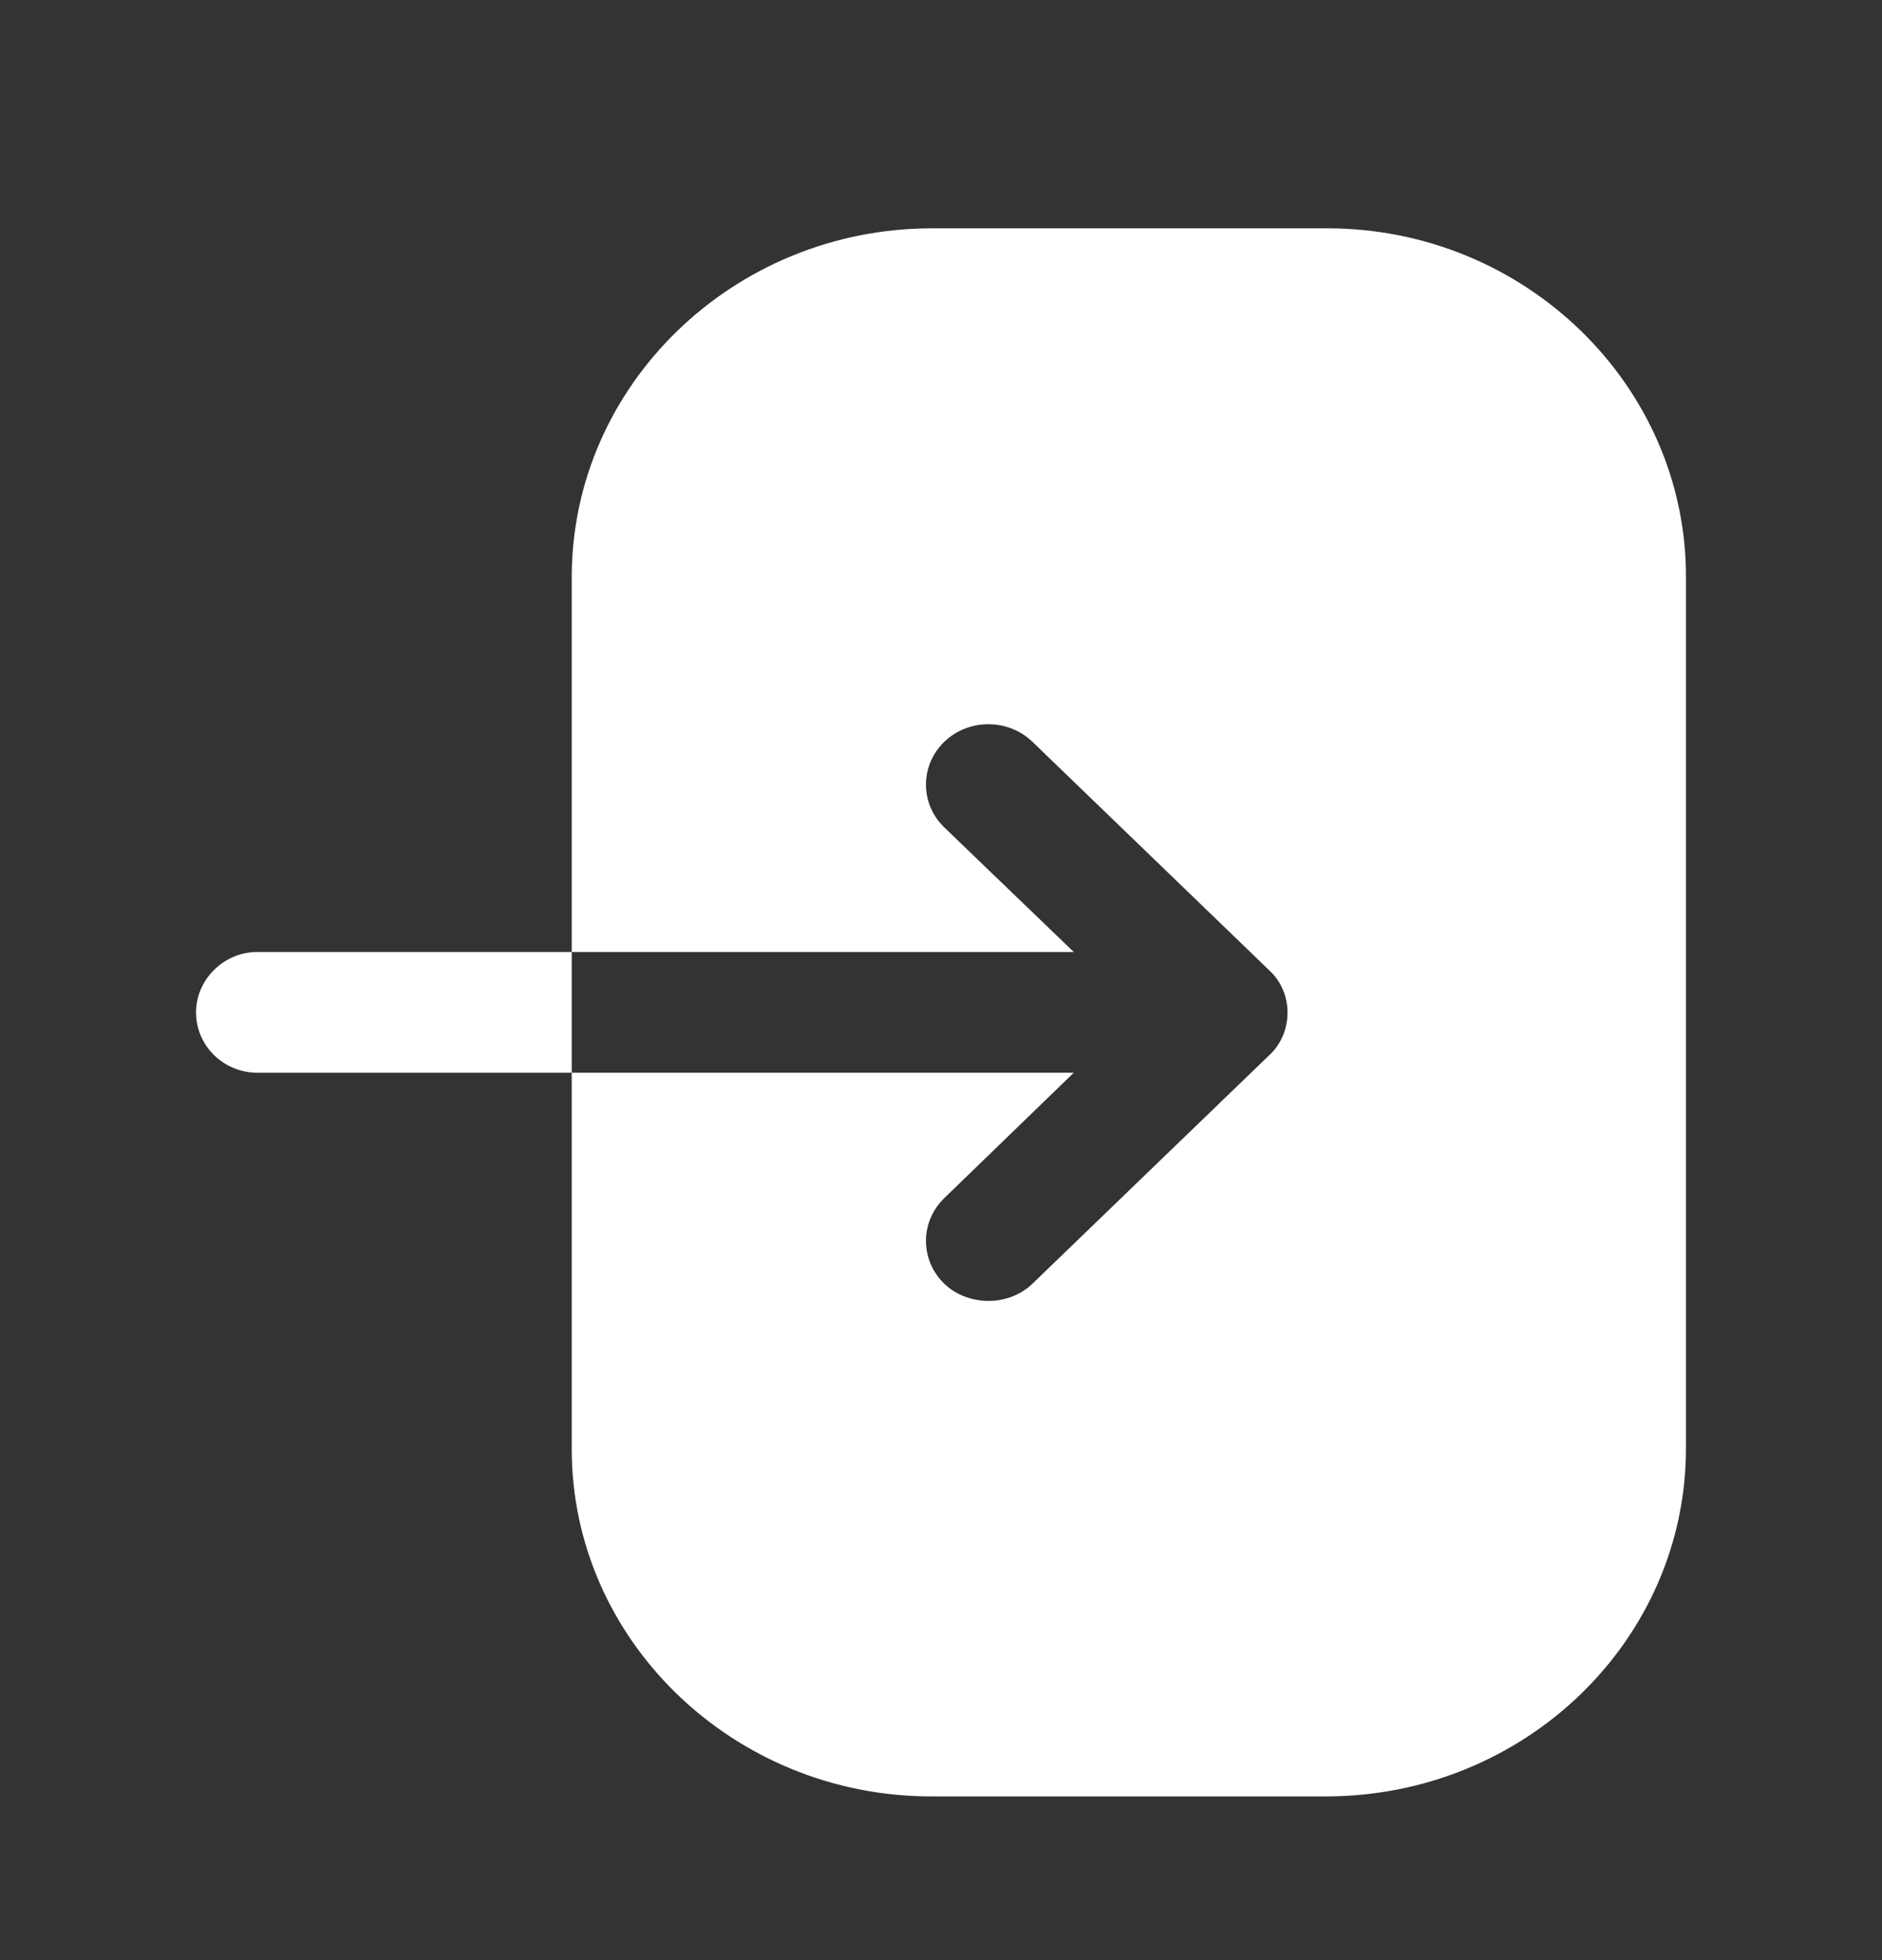 <svg width="24" height="25" viewBox="0 0 24 25" fill="none" xmlns="http://www.w3.org/2000/svg">
<rect x="0" y="0" width="24" height="25" fill="#333333" stroke="none"/>
<g clip-path="url(#clip0_1_2164)">
<path fill-rule="evenodd" clip-rule="evenodd" d="M11.886 2.912H16.925C19.445 2.912 21.5 4.912 21.5 7.352V18.472C21.5 20.922 19.445 22.912 16.905 22.912H11.876C9.356 22.912 7.291 20.922 7.291 18.482V13.682H13.693L12.041 15.282C11.731 15.582 11.731 16.072 12.041 16.372C12.196 16.522 12.402 16.592 12.609 16.592C12.805 16.592 13.012 16.522 13.167 16.372L16.182 13.462C16.337 13.322 16.419 13.122 16.419 12.912C16.419 12.712 16.337 12.512 16.182 12.372L13.167 9.462C12.857 9.162 12.351 9.162 12.041 9.462C11.731 9.762 11.731 10.252 12.041 10.552L13.693 12.142H7.291V7.362C7.291 4.912 9.356 2.912 11.886 2.912ZM2.5 12.912C2.5 12.492 2.855 12.142 3.281 12.142H7.291V13.682H3.281C2.855 13.682 2.5 13.342 2.5 12.912Z" fill="white"/>
</g>
<defs>
<clipPath id="clip0_1_2164">
<rect width="24" height="24" fill="white" transform="translate(0 0.912)"/>
</clipPath>
</defs>
</svg>
